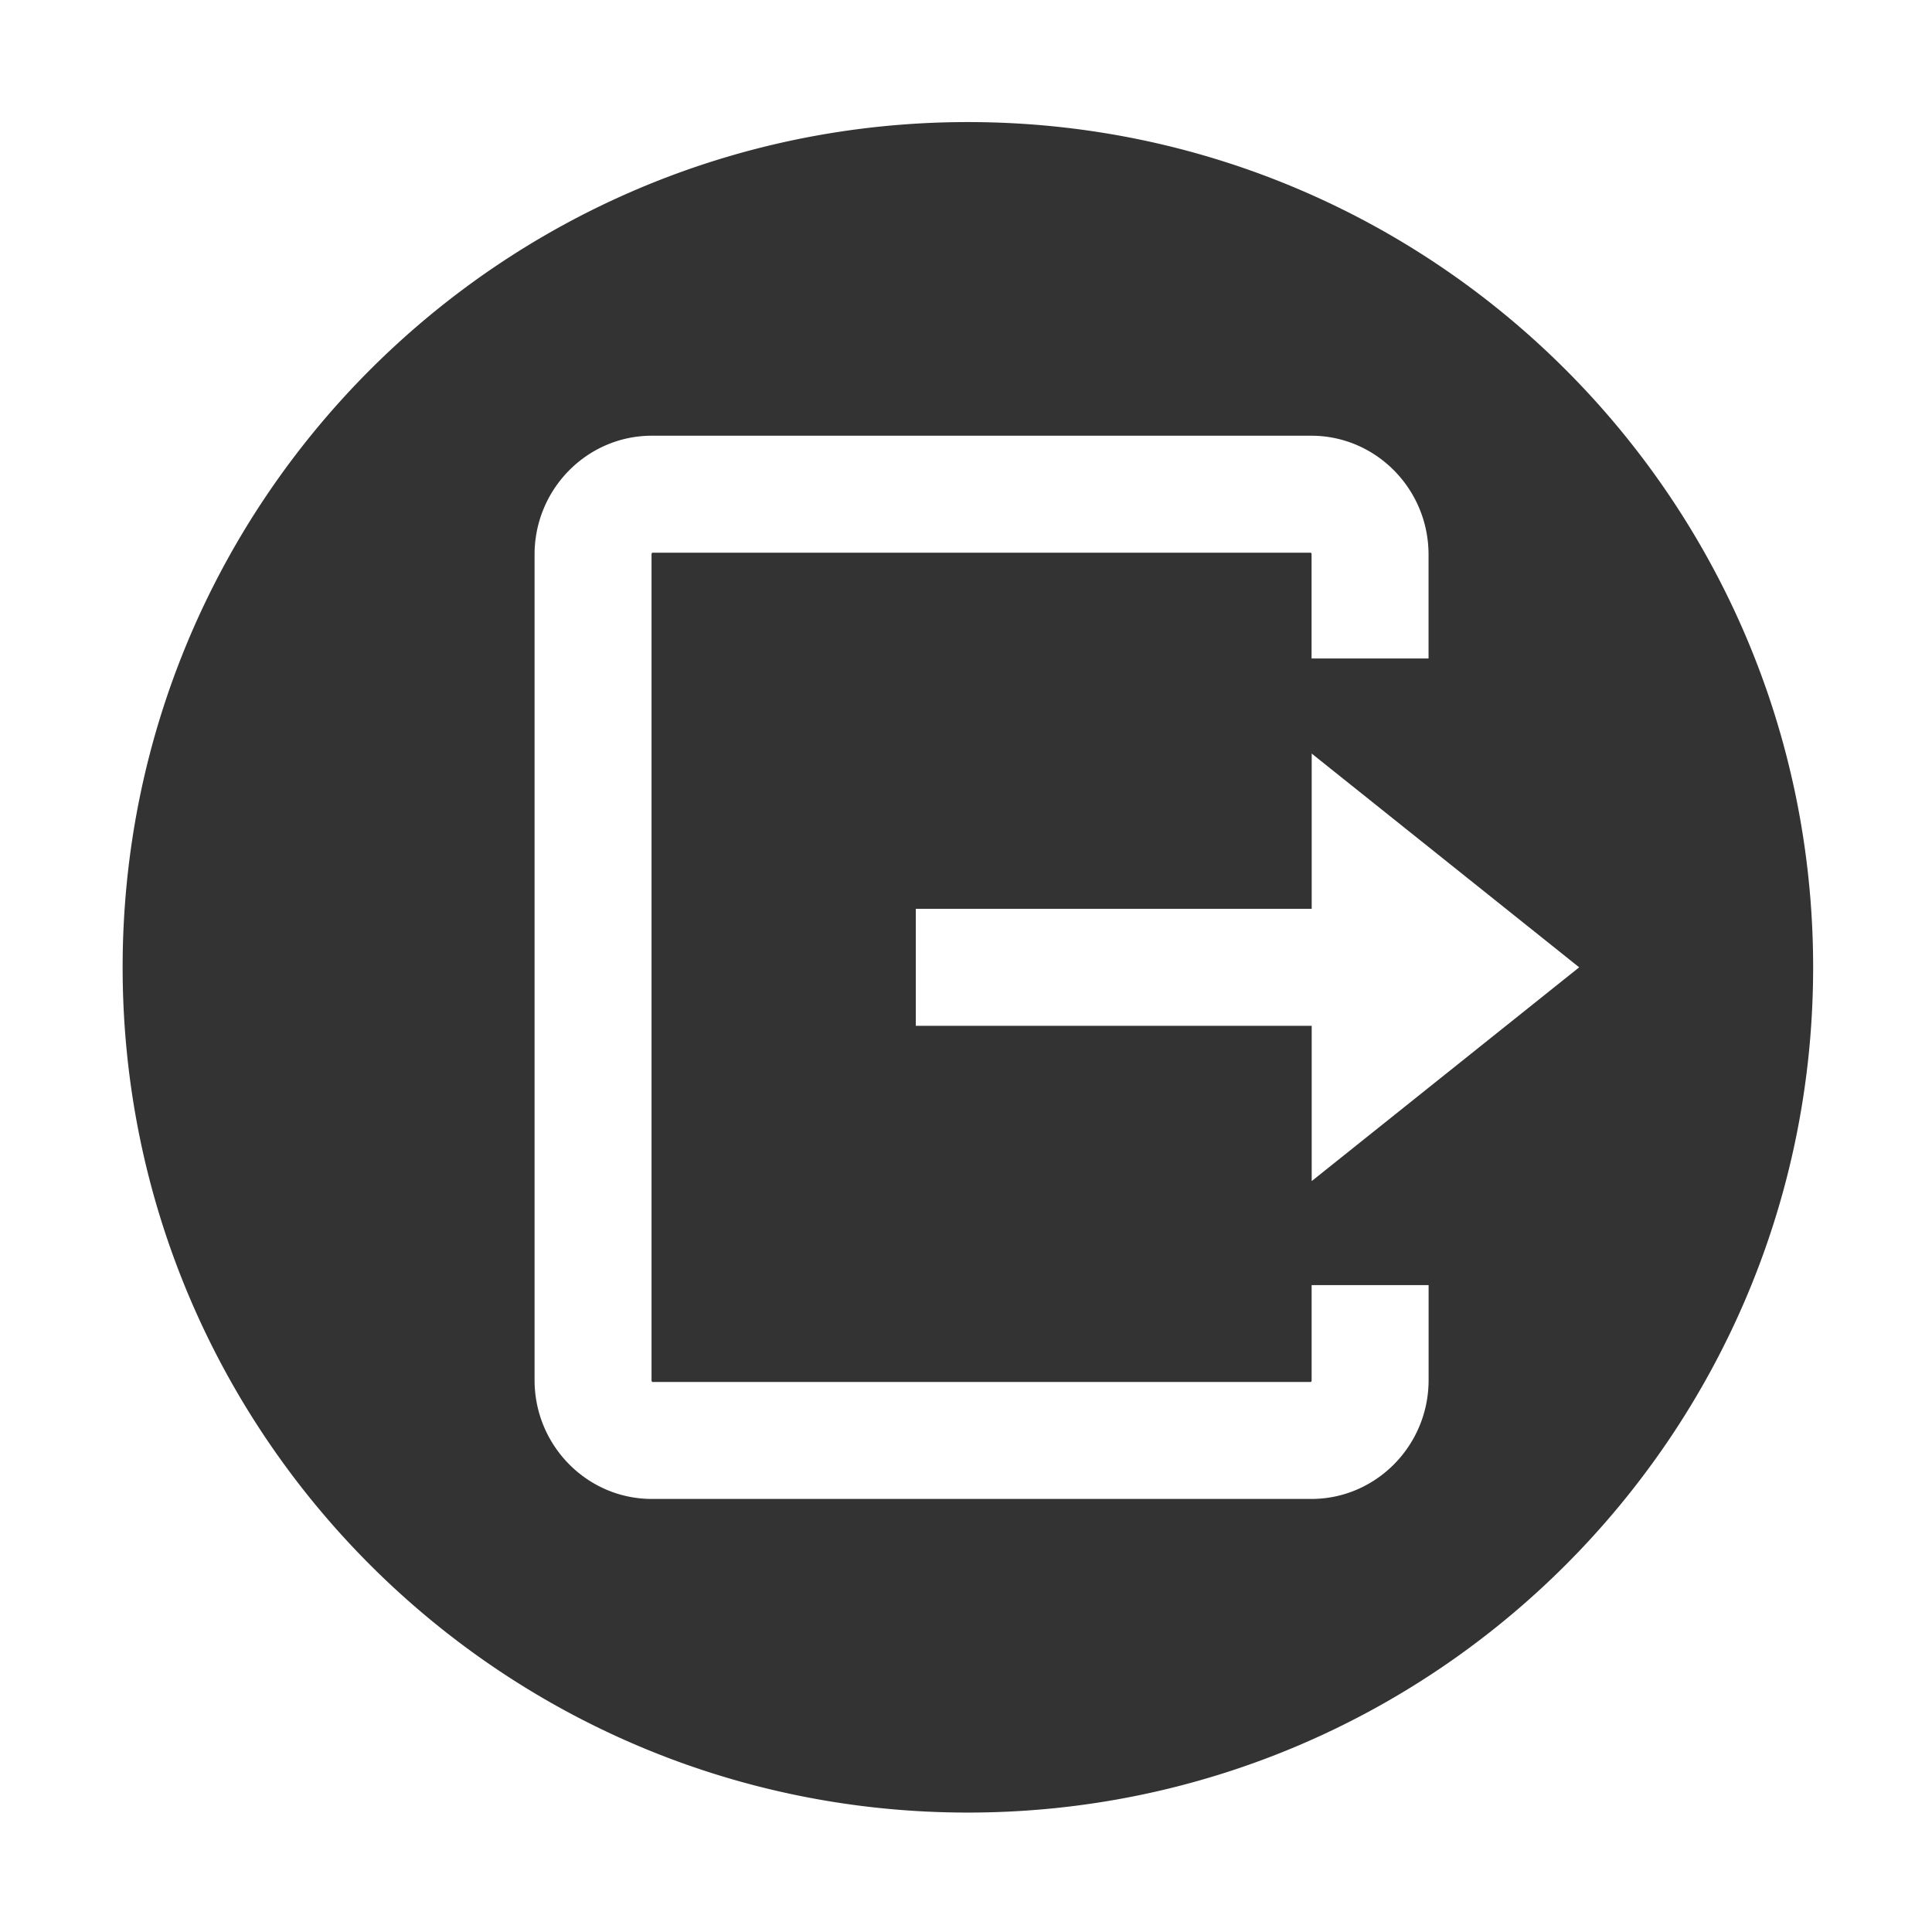 <?xml version="1.0" standalone="no"?><!DOCTYPE svg PUBLIC "-//W3C//DTD SVG 1.1//EN" "http://www.w3.org/Graphics/SVG/1.1/DTD/svg11.dtd"><svg class="icon" width="32px" height="32.00px" viewBox="0 0 1024 1024" version="1.1" xmlns="http://www.w3.org/2000/svg"><path fill="#333333" d="M513 64.7c-247.42 0-448 200.58-448 448s200.58 448 448 448 448-200.57 448-448-200.58-448-448-448z m244.19 666.77c0 34.74-27.89 63-62.16 63H345.5c-34.28 0-62.17-28.26-62.17-63V293.94c0-34.74 27.89-63 62.17-63H695c34.27 0 62.16 28.26 62.16 63V349h-62v-55.06a1.37 1.37 0 0 0-0.33-1H345.67a1.37 1.37 0 0 0-0.34 1v437.53a1.37 1.37 0 0 0 0.34 1h349.19a1.37 1.37 0 0 0 0.33-1v-50.33h62zM695.23 626v-82.3H485.4v-62h209.83v-82.29L837 512.7z" /></svg>